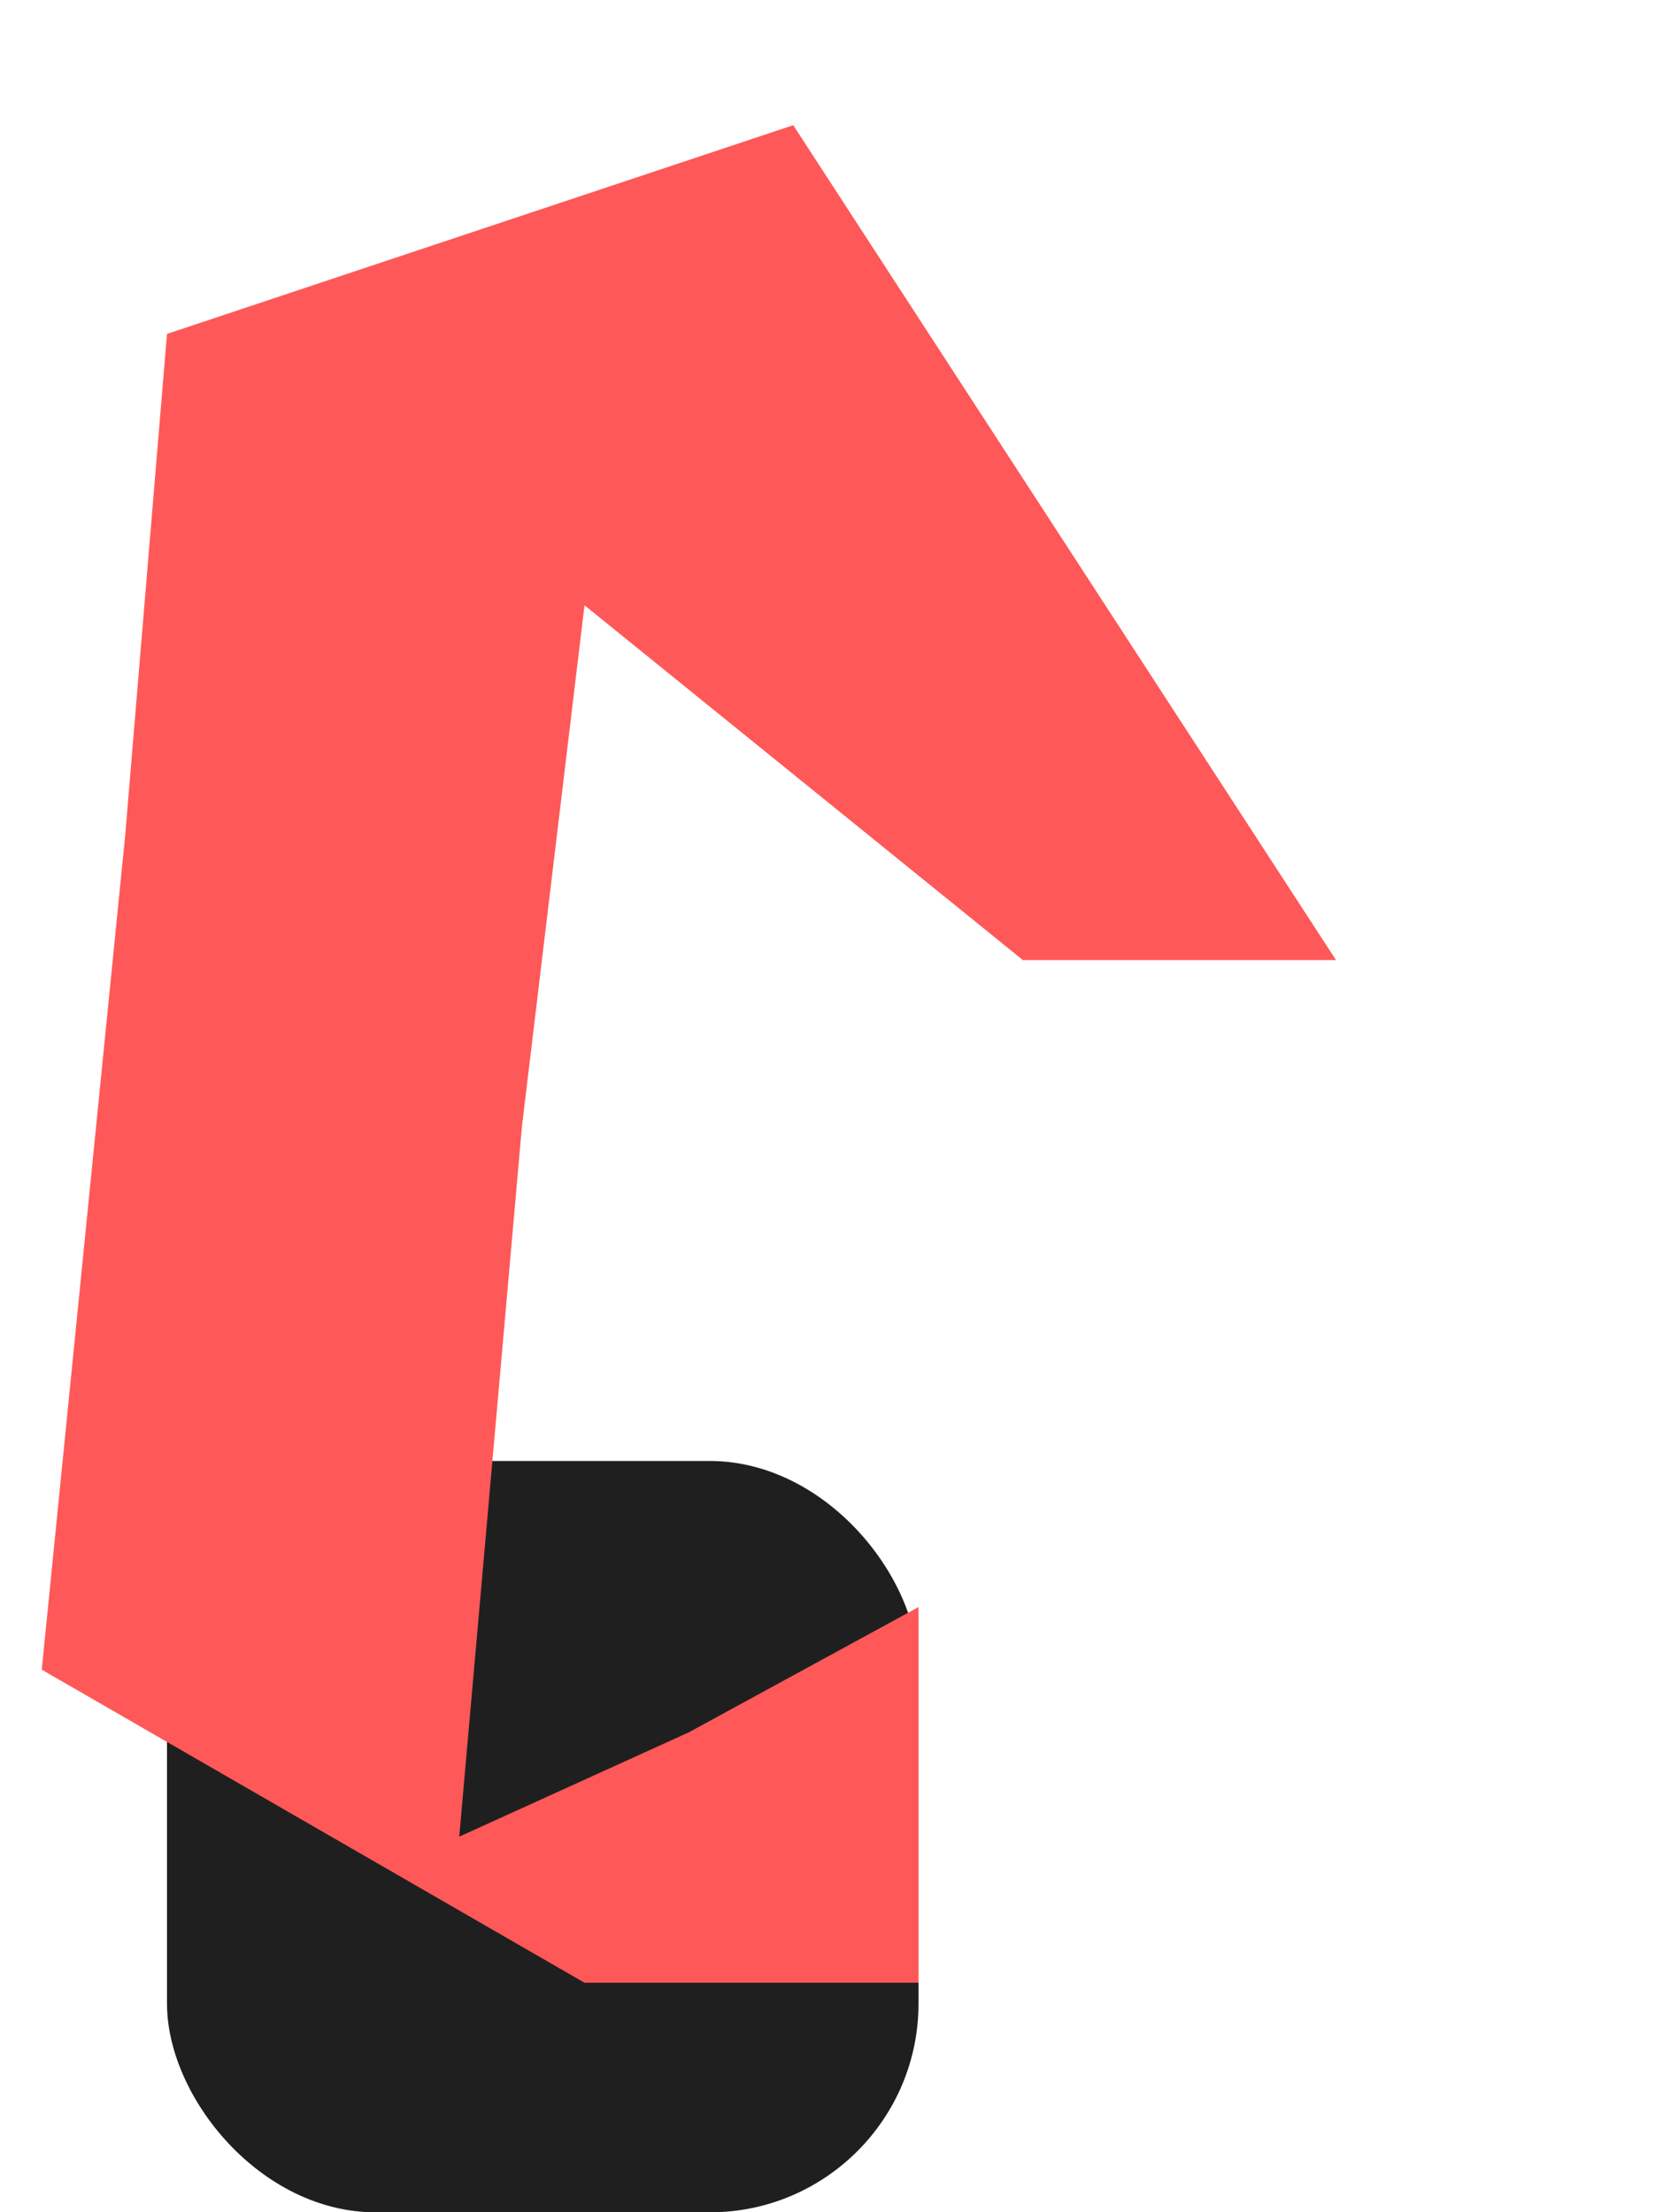 <svg width="40" height="53" viewBox="0 0 40 53" fill="none" xmlns="http://www.w3.org/2000/svg">
<rect x="4" y="35" width="18" height="18" rx="5" fill="#1F1F1F"/>
<path d="M22 38.5V47.5H14L1 40L3 20L4 8L19 3L32 23H24.5L14 14.5L12.5 27L11 44L16.5 41.5L22 38.5Z" fill="#FF5858"/>
</svg>

